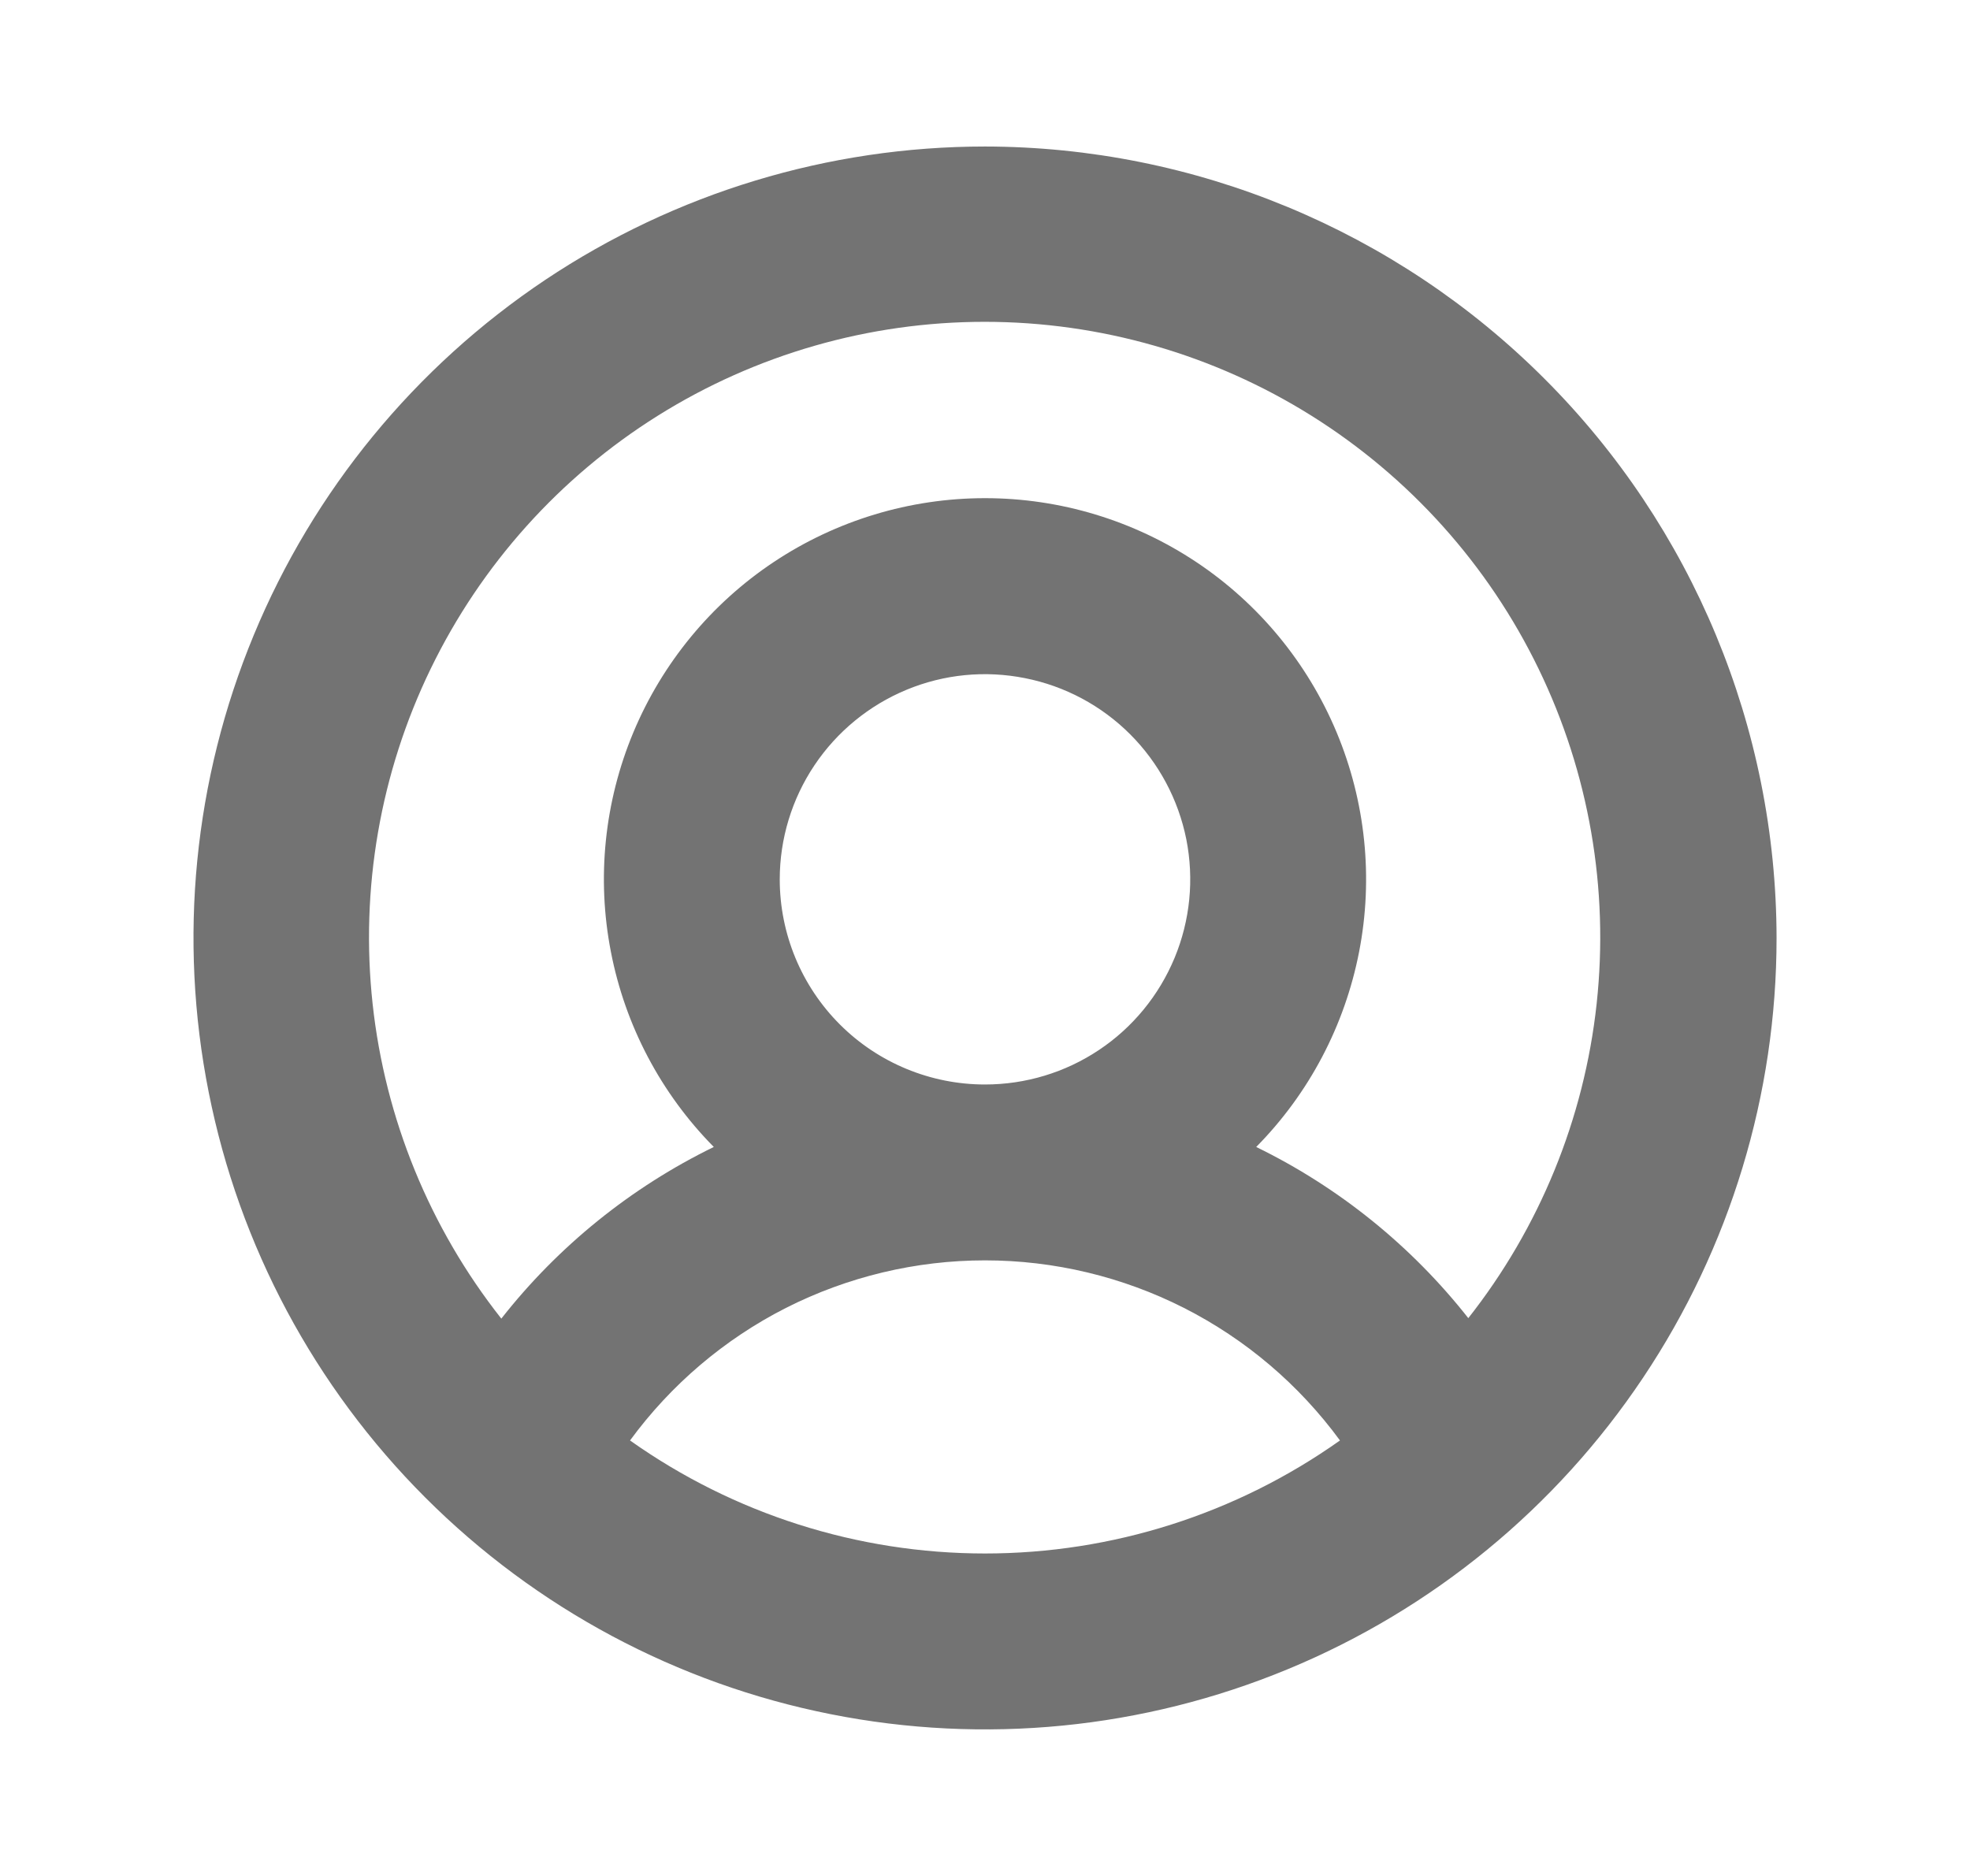 <svg width="21" height="20" viewBox="0 0 21 20" fill="none" xmlns="http://www.w3.org/2000/svg">
<path d="M10.5 1.562C8.831 1.562 7.2 2.057 5.812 2.984C4.425 3.912 3.343 5.229 2.705 6.771C2.066 8.313 1.899 10.009 2.225 11.646C2.55 13.283 3.354 14.786 4.534 15.966C5.714 17.146 7.217 17.95 8.854 18.275C10.491 18.601 12.187 18.434 13.729 17.795C15.271 17.157 16.588 16.075 17.515 14.688C18.443 13.3 18.938 11.669 18.938 10C18.935 7.763 18.045 5.618 16.463 4.037C14.882 2.455 12.737 1.565 10.5 1.562ZM6.716 15.357C7.152 14.762 7.721 14.278 8.378 13.944C9.036 13.611 9.763 13.437 10.5 13.437C11.237 13.437 11.964 13.611 12.621 13.944C13.279 14.278 13.848 14.762 14.284 15.357C13.178 16.141 11.856 16.562 10.5 16.562C9.144 16.562 7.822 16.141 6.716 15.357ZM8.312 9.375C8.312 8.942 8.441 8.519 8.681 8.16C8.922 7.8 9.263 7.52 9.663 7.354C10.063 7.188 10.502 7.145 10.927 7.23C11.351 7.314 11.741 7.522 12.047 7.828C12.353 8.134 12.561 8.524 12.646 8.948C12.73 9.373 12.687 9.812 12.521 10.212C12.355 10.612 12.075 10.954 11.715 11.194C11.356 11.434 10.933 11.562 10.5 11.562C9.92 11.562 9.363 11.332 8.953 10.922C8.543 10.512 8.312 9.955 8.312 9.375ZM15.656 14.058C15.049 13.285 14.274 12.659 13.391 12.228C13.954 11.658 14.335 10.934 14.488 10.147C14.641 9.361 14.557 8.547 14.248 7.807C13.939 7.068 13.419 6.436 12.752 5.992C12.085 5.548 11.301 5.311 10.5 5.311C9.699 5.311 8.915 5.548 8.248 5.992C7.581 6.436 7.061 7.068 6.752 7.807C6.443 8.547 6.359 9.361 6.512 10.147C6.664 10.934 7.046 11.658 7.609 12.228C6.726 12.659 5.951 13.285 5.344 14.058C4.58 13.09 4.105 11.927 3.972 10.702C3.839 9.477 4.053 8.239 4.591 7.13C5.129 6.021 5.968 5.086 7.012 4.432C8.056 3.778 9.264 3.431 10.496 3.431C11.728 3.431 12.936 3.778 13.98 4.432C15.024 5.086 15.864 6.021 16.401 7.13C16.939 8.239 17.153 9.477 17.02 10.702C16.887 11.927 16.412 13.09 15.648 14.058H15.656Z" fill="#737373"/>
</svg>
